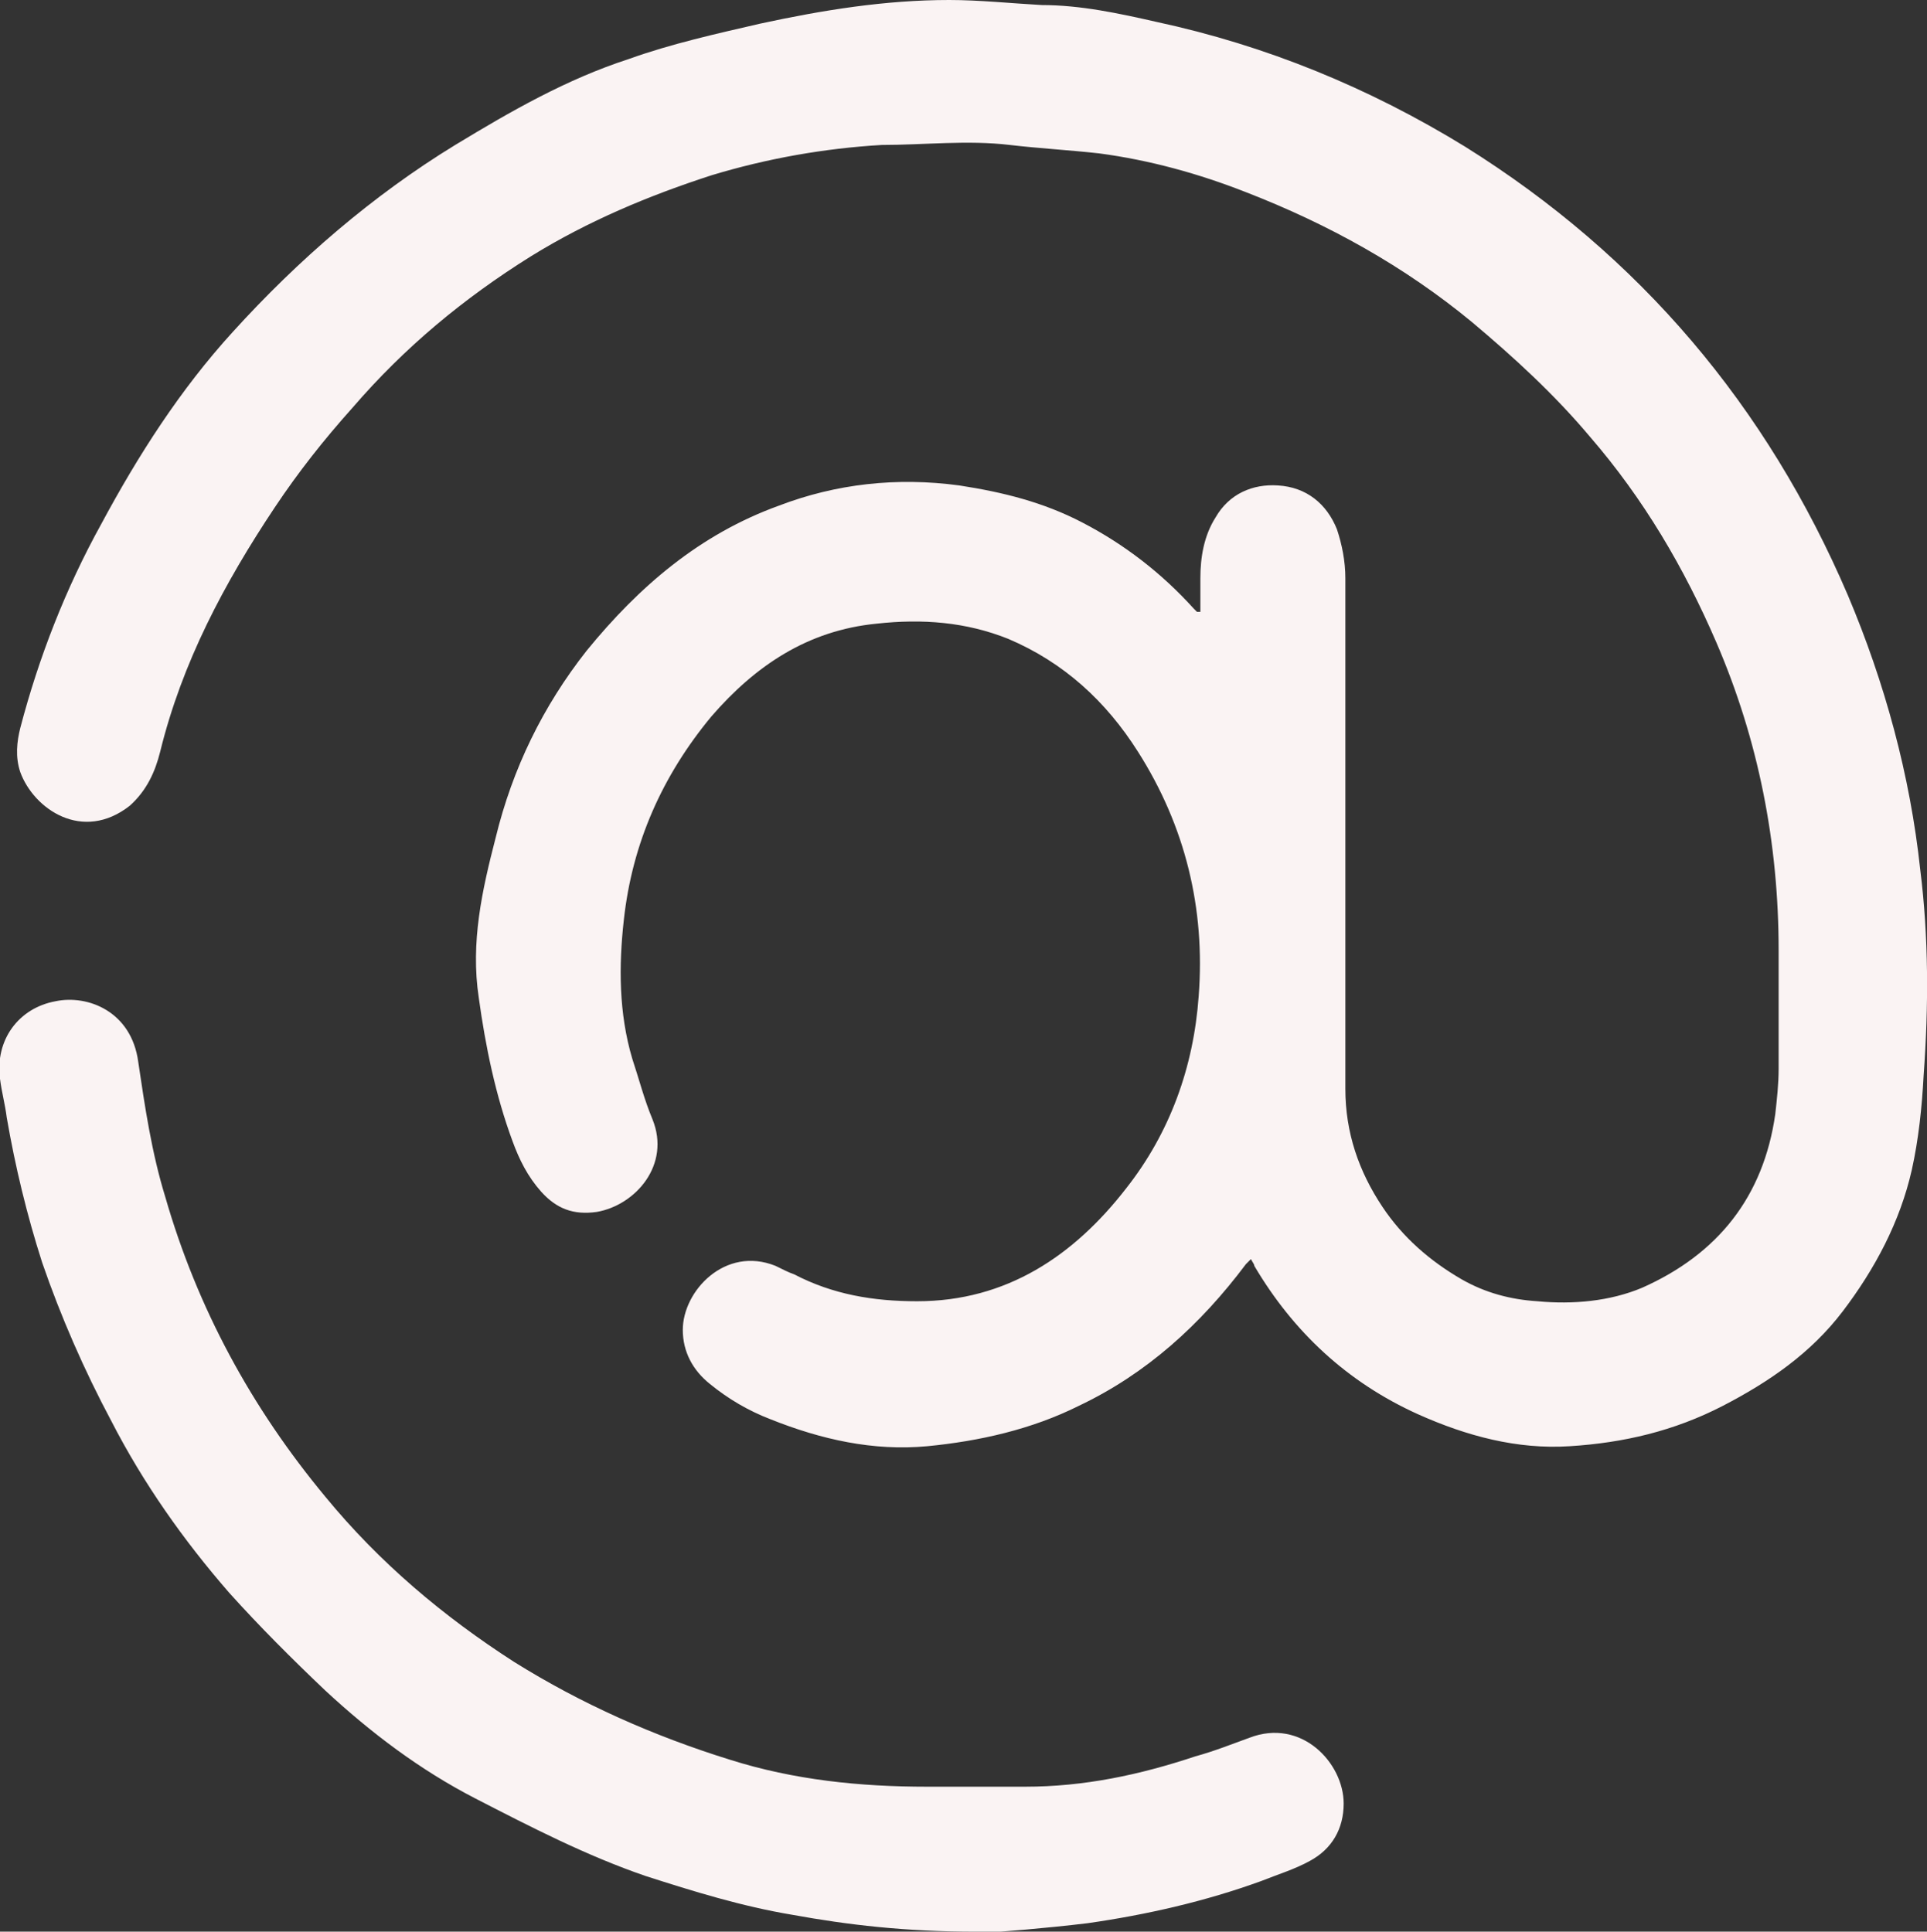 <?xml version="1.0" encoding="UTF-8"?><svg id="uuid-9b0d054f-a619-4c2a-aef3-b879122f5877" xmlns="http://www.w3.org/2000/svg" viewBox="0 0 11.43 11.46"><rect x="0" y="0" width="11.43" height="11.46" fill="#333333" stroke="none"/><defs><style>.uuid-d580ce88-c07b-48a5-8f42-3bf3e1bdc47b{fill:#FAF3F3;stroke-width:0px;}</style></defs><g id="uuid-e6717708-2dab-4572-88cb-ddbd368a9e91"><path class="uuid-d580ce88-c07b-48a5-8f42-3bf3e1bdc47b" d="m7.12,3.64c0-.07,0-.14,0-.21,0-.12.02-.25.09-.36.08-.14.22-.2.37-.19.17.01.29.11.35.26.03.09.05.19.05.29,0,1.01,0,2.02,0,3.03,0,.26.08.49.22.7.12.18.28.32.47.43.14.08.29.12.45.13.21.02.43,0,.62-.08.45-.2.72-.54.79-1.03.01-.09.02-.18.02-.27,0-.23,0-.47,0-.7,0-.64-.12-1.25-.37-1.83-.19-.44-.43-.85-.75-1.22-.21-.25-.45-.47-.7-.68-.4-.33-.85-.58-1.34-.77-.28-.11-.57-.19-.87-.23-.18-.02-.36-.03-.53-.05-.25-.03-.51,0-.76,0-.34.02-.68.08-1.01.18-.37.12-.73.27-1.07.48-.4.25-.75.54-1.06.9-.17.19-.32.38-.46.59-.3.45-.55.92-.68,1.45-.03.12-.08.23-.18.32-.28.22-.57.02-.65-.2-.03-.09-.02-.18,0-.26.11-.42.27-.83.48-1.21.22-.41.47-.8.78-1.14.39-.43.83-.81,1.32-1.11.33-.2.66-.39,1.03-.51.25-.09.52-.15.78-.21C4.88.06,5.25,0,5.63,0c.18,0,.37.02.55.03.23,0,.46.05.68.1.65.14,1.26.39,1.83.74,1.04.65,1.79,1.54,2.27,2.66.22.52.37,1.07.43,1.63.05.4.05.81.02,1.22-.01.19-.03.38-.07.56-.07.31-.22.59-.41.84-.19.25-.44.42-.71.56-.29.15-.59.22-.91.24-.31.02-.61-.06-.9-.19-.42-.19-.74-.49-.97-.88,0-.01-.01-.02-.02-.04-.01.01-.02.02-.03.03-.27.36-.59.65-.99.84-.28.14-.59.21-.9.24-.32.03-.63-.04-.93-.16-.13-.05-.25-.12-.36-.21-.1-.08-.16-.19-.16-.32,0-.23.25-.5.55-.38.04.02.08.04.11.05.23.12.47.16.73.16.53,0,.93-.27,1.24-.67.26-.33.4-.72.43-1.14.04-.52-.08-1.01-.36-1.45-.19-.3-.44-.53-.77-.67-.25-.1-.51-.12-.78-.09-.41.04-.72.25-.98.55-.29.35-.47.75-.52,1.21-.03.27-.03.55.05.82.04.12.07.24.12.36.11.27-.1.51-.33.55-.14.02-.24-.02-.33-.12-.08-.09-.13-.19-.17-.3-.1-.27-.16-.56-.2-.85-.05-.33.02-.64.1-.95.1-.41.28-.78.54-1.11.31-.38.67-.69,1.14-.86.34-.13.7-.17,1.07-.12.26.04.5.1.73.22.25.13.47.3.66.51,0,0,.01.01.02.02,0,0,0,0,.02,0Z"/><path class="uuid-d580ce88-c07b-48a5-8f42-3bf3e1bdc47b" d="m5.79,11.46c-.42,0-.76-.04-1.09-.1-.3-.05-.59-.14-.87-.23-.35-.12-.68-.29-1.01-.46-.33-.17-.62-.39-.89-.64-.2-.19-.39-.38-.57-.58-.27-.31-.51-.65-.7-1.02-.16-.3-.3-.62-.41-.94-.09-.28-.16-.57-.21-.86-.01-.08-.03-.15-.04-.23-.03-.23.11-.42.33-.46.19-.04.45.06.49.36.04.27.08.54.16.8.19.66.51,1.25.95,1.78.32.39.7.71,1.12.98.4.25.83.44,1.28.58.38.12.77.16,1.17.16.19,0,.39,0,.58,0,.35,0,.68-.07,1.01-.18.11-.03.21-.07.32-.11.31-.12.56.15.56.39,0,.15-.07.27-.2.34-.09.05-.19.08-.29.12-.33.12-.68.2-1.03.25-.25.03-.5.05-.66.06Z"/></g></svg>